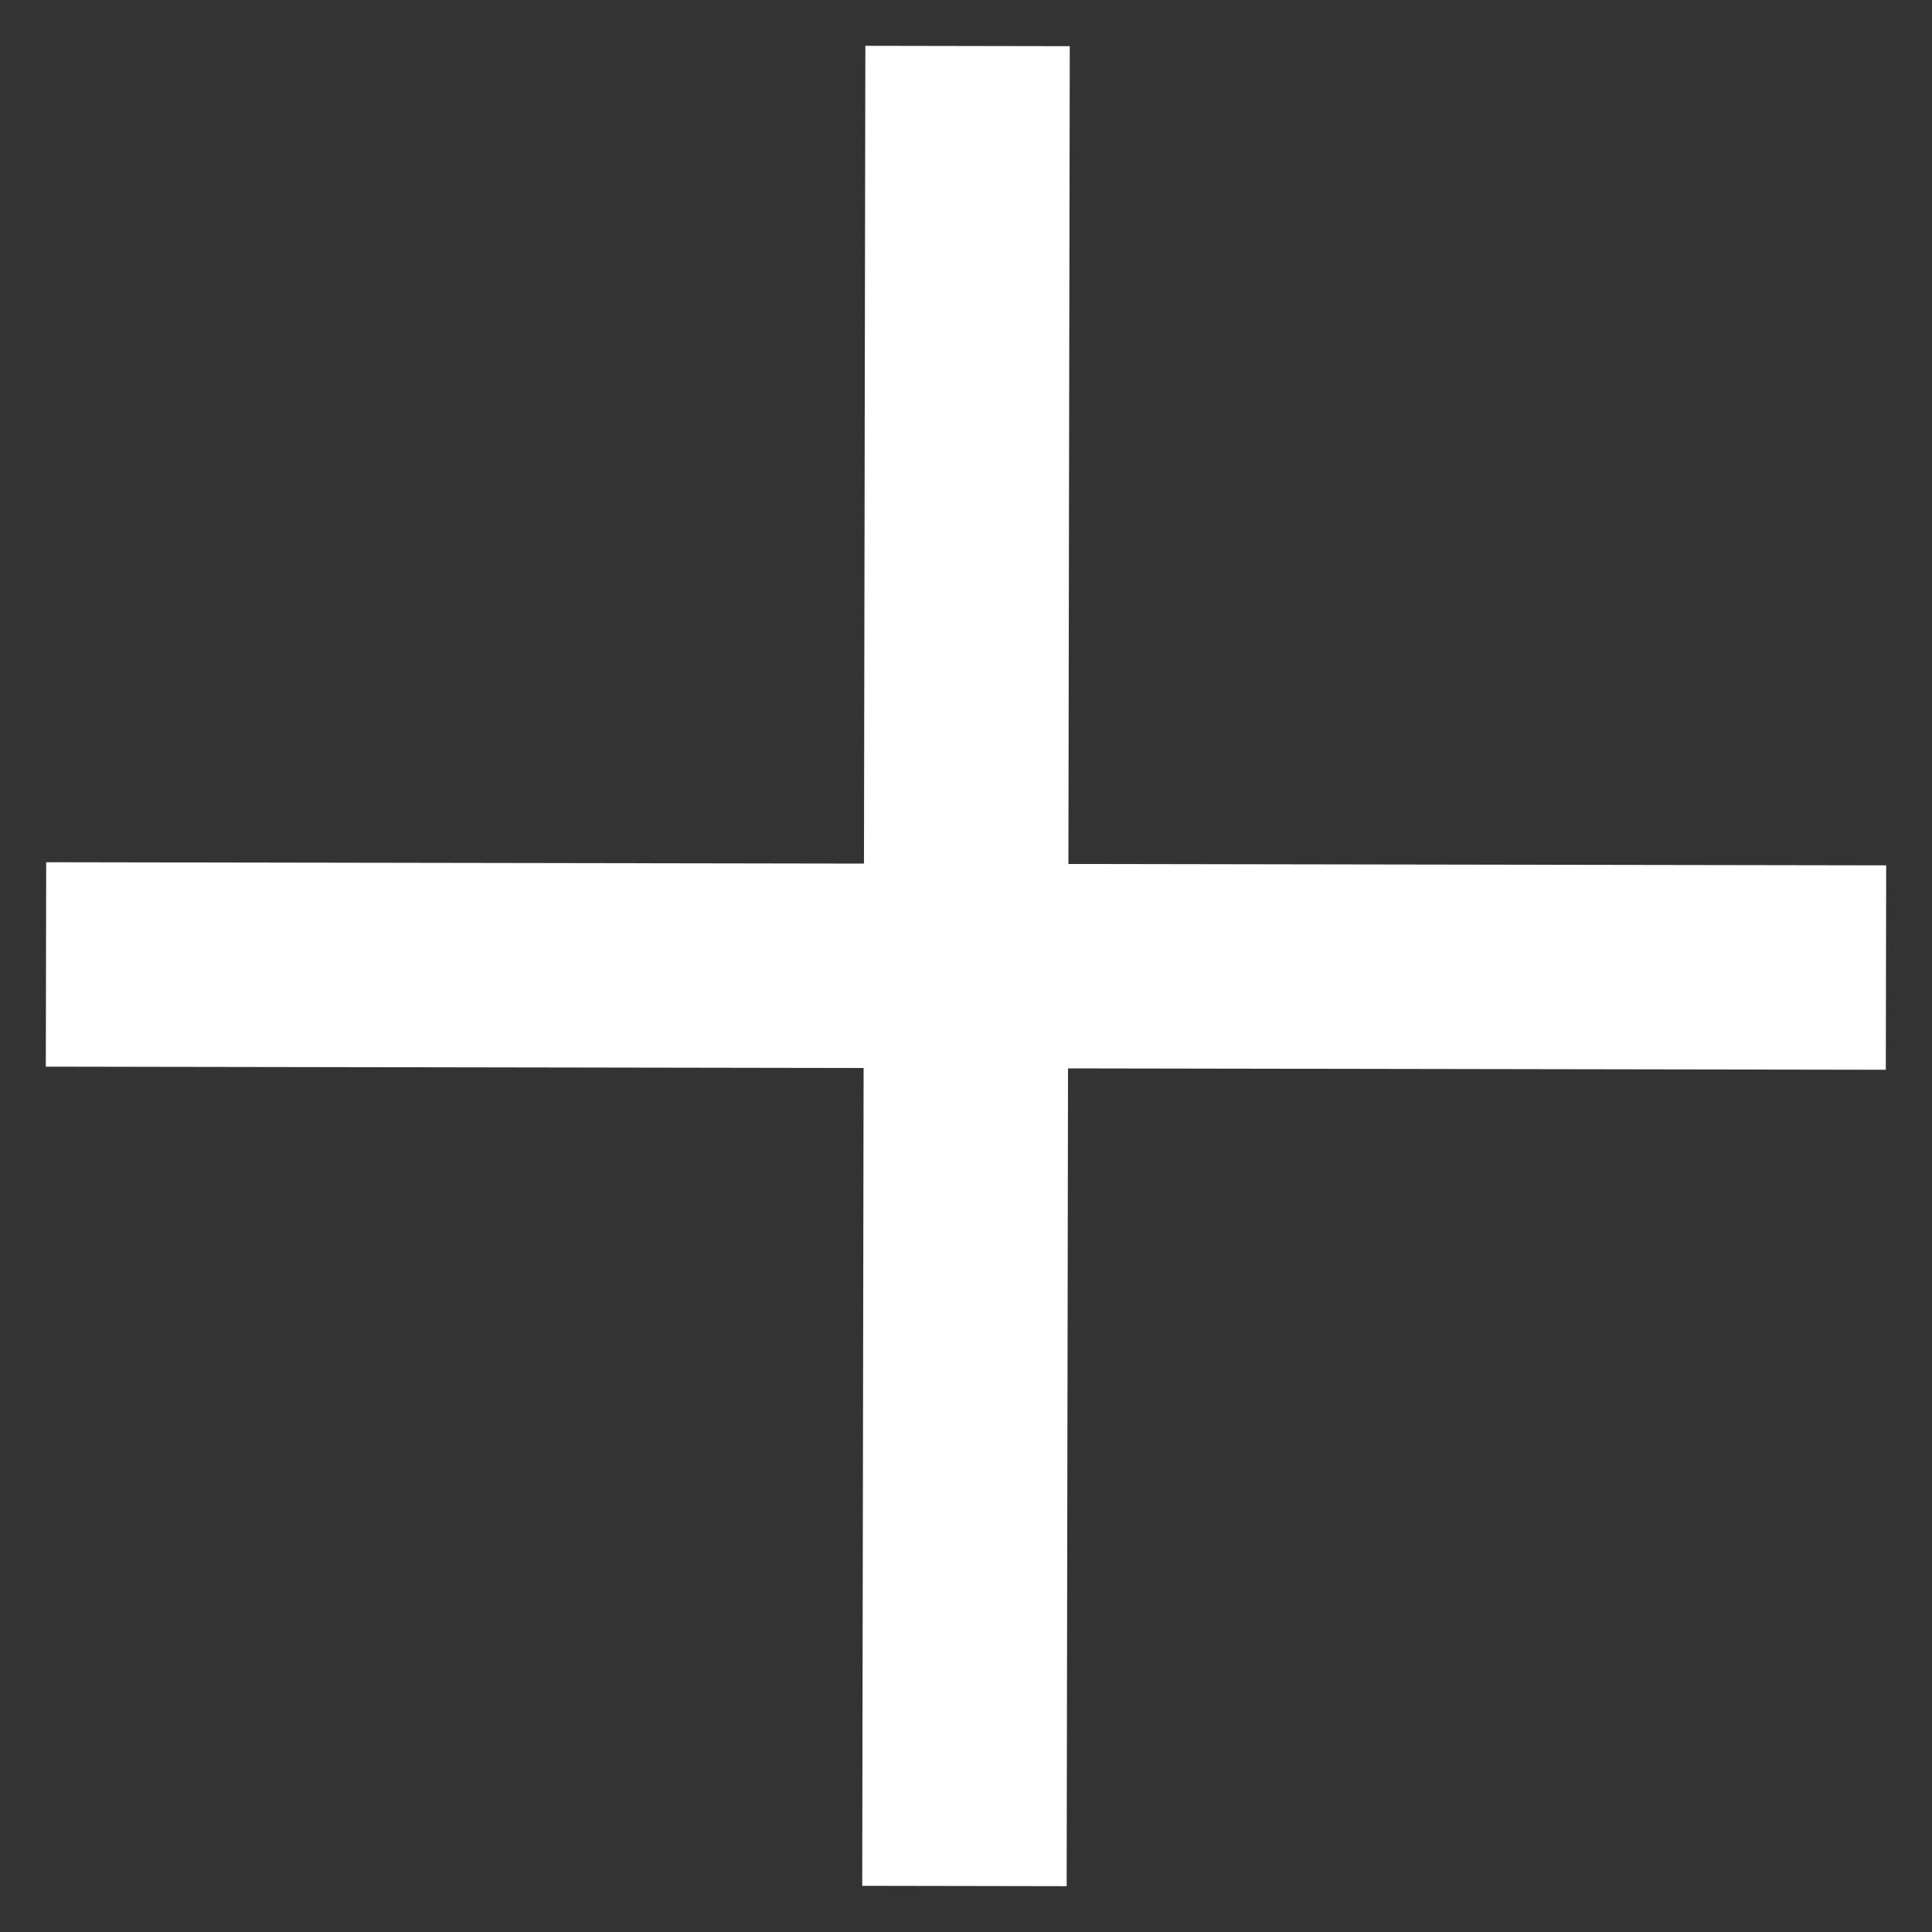 <svg width="42" height="42" viewBox="0 0 42 42" fill="none" xmlns="http://www.w3.org/2000/svg">
<rect x="0" y="0" width="42" height="42" fill="#333333" stroke="none"/>
<path d="M41.004 18.812L23.226 18.782L23.256 1.004L18.812 0.996L18.782 18.774L1.004 18.744L0.996 23.188L18.774 23.218L18.744 40.996L23.188 41.004L23.218 23.226L40.996 23.256L41.004 18.812Z" fill="white"/>
</svg>
